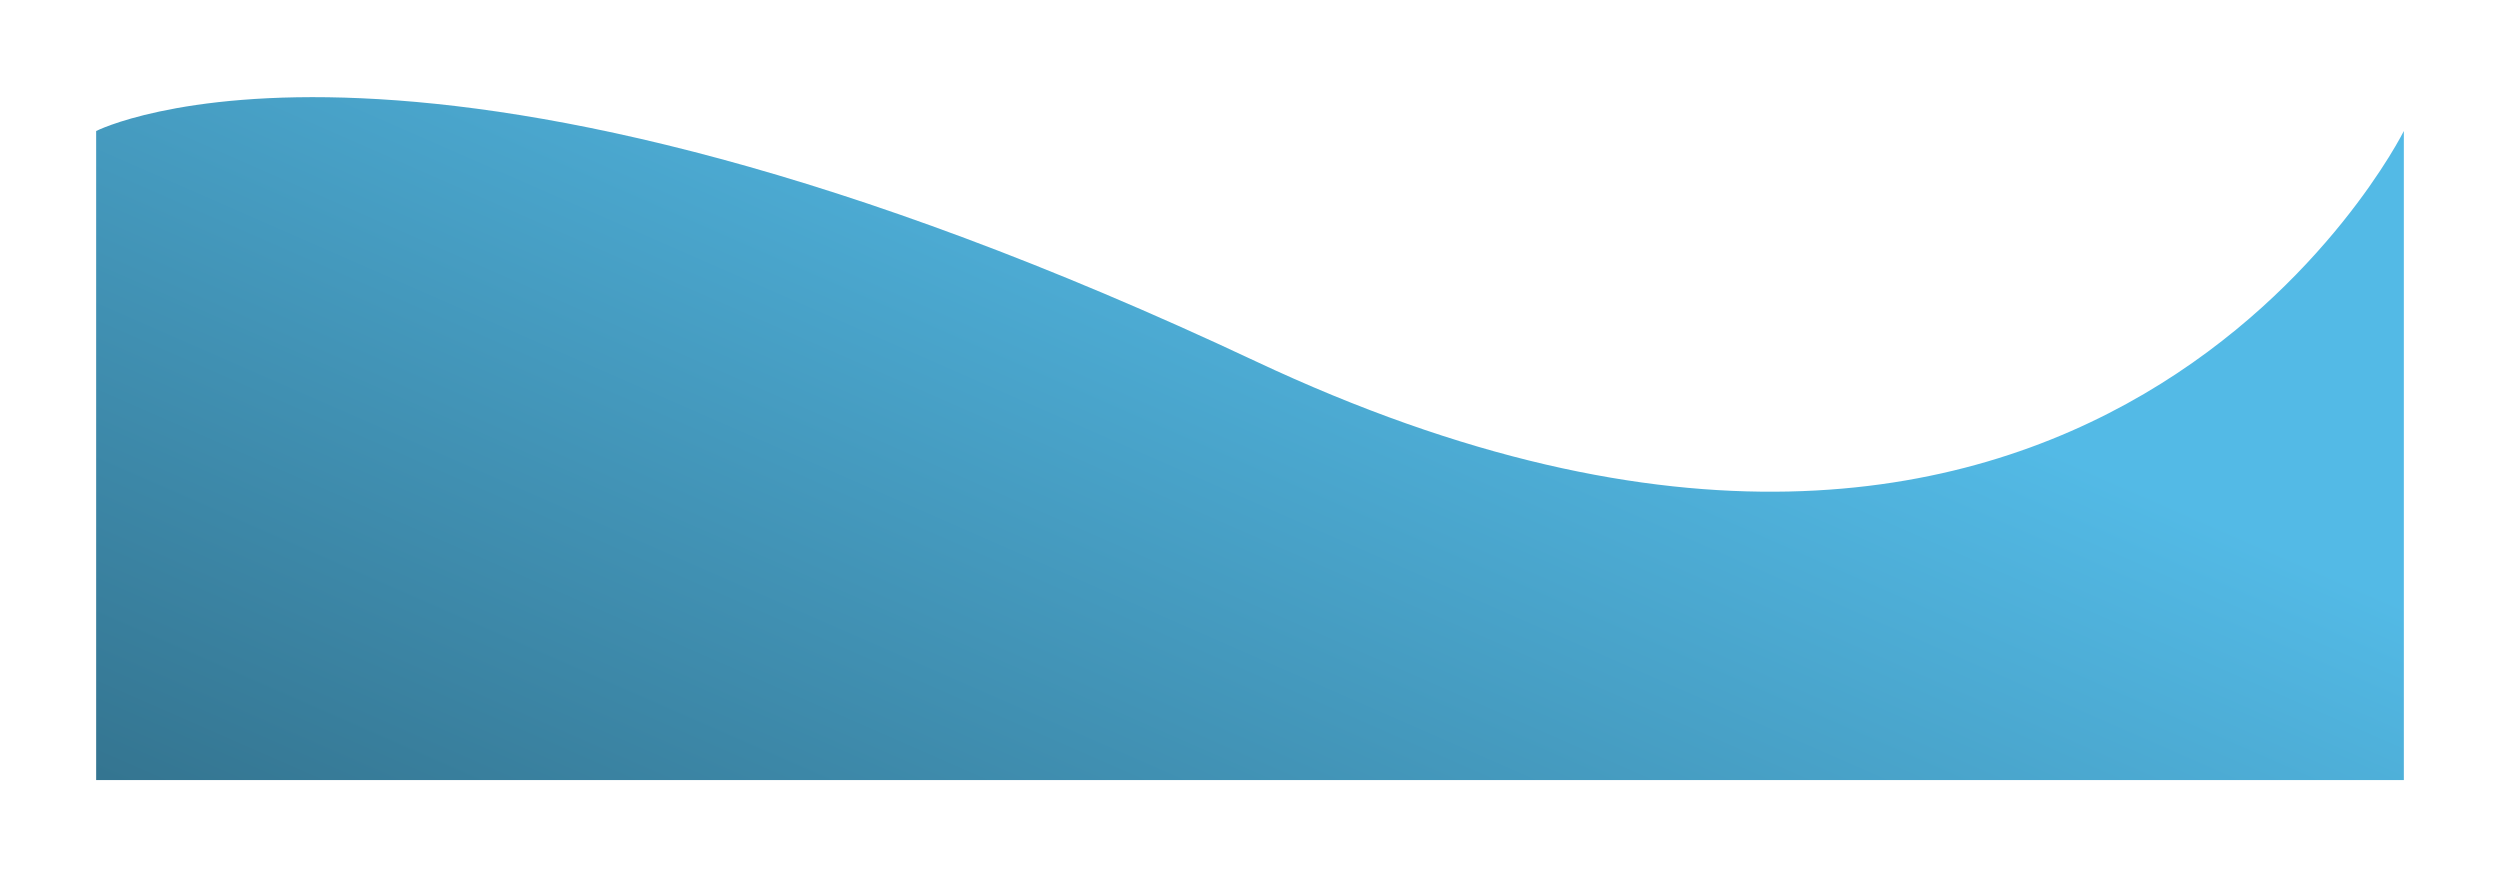 <svg width="2080" height="729" viewBox="0 0 2080 729" fill="none" xmlns="http://www.w3.org/2000/svg">
<g filter="url(#filter0_d)">
<path d="M80 151C80 151 347 14.5 1044.5 342.5C1742 670.5 2000 151 2000 151V691H80V151Z" fill="url(#paint0_linear)"/>
</g>
<defs>
<filter id="filter0_d" x="0" y="0.835" width="2080" height="728.165" filterUnits="userSpaceOnUse" color-interpolation-filters="sRGB">
<feFlood flood-opacity="0" result="BackgroundImageFix"/>
<feColorMatrix in="SourceAlpha" type="matrix" values="0 0 0 0 0 0 0 0 0 0 0 0 0 0 0 0 0 0 127 0"/>
<feOffset dy="-42"/>
<feGaussianBlur stdDeviation="40"/>
<feColorMatrix type="matrix" values="0 0 0 0 0 0 0 0 0 0 0 0 0 0 0 0 0 0 0.25 0"/>
<feBlend mode="normal" in2="BackgroundImageFix" result="effect1_dropShadow"/>
<feBlend mode="normal" in="SourceGraphic" in2="effect1_dropShadow" result="shape"/>
</filter>
<linearGradient id="paint0_linear" x1="1040" y1="122.835" x2="64" y2="2349" gradientUnits="userSpaceOnUse">
<stop stop-color="#53BAE6"/>
<stop offset="1"/>
</linearGradient>
</defs>
</svg>
